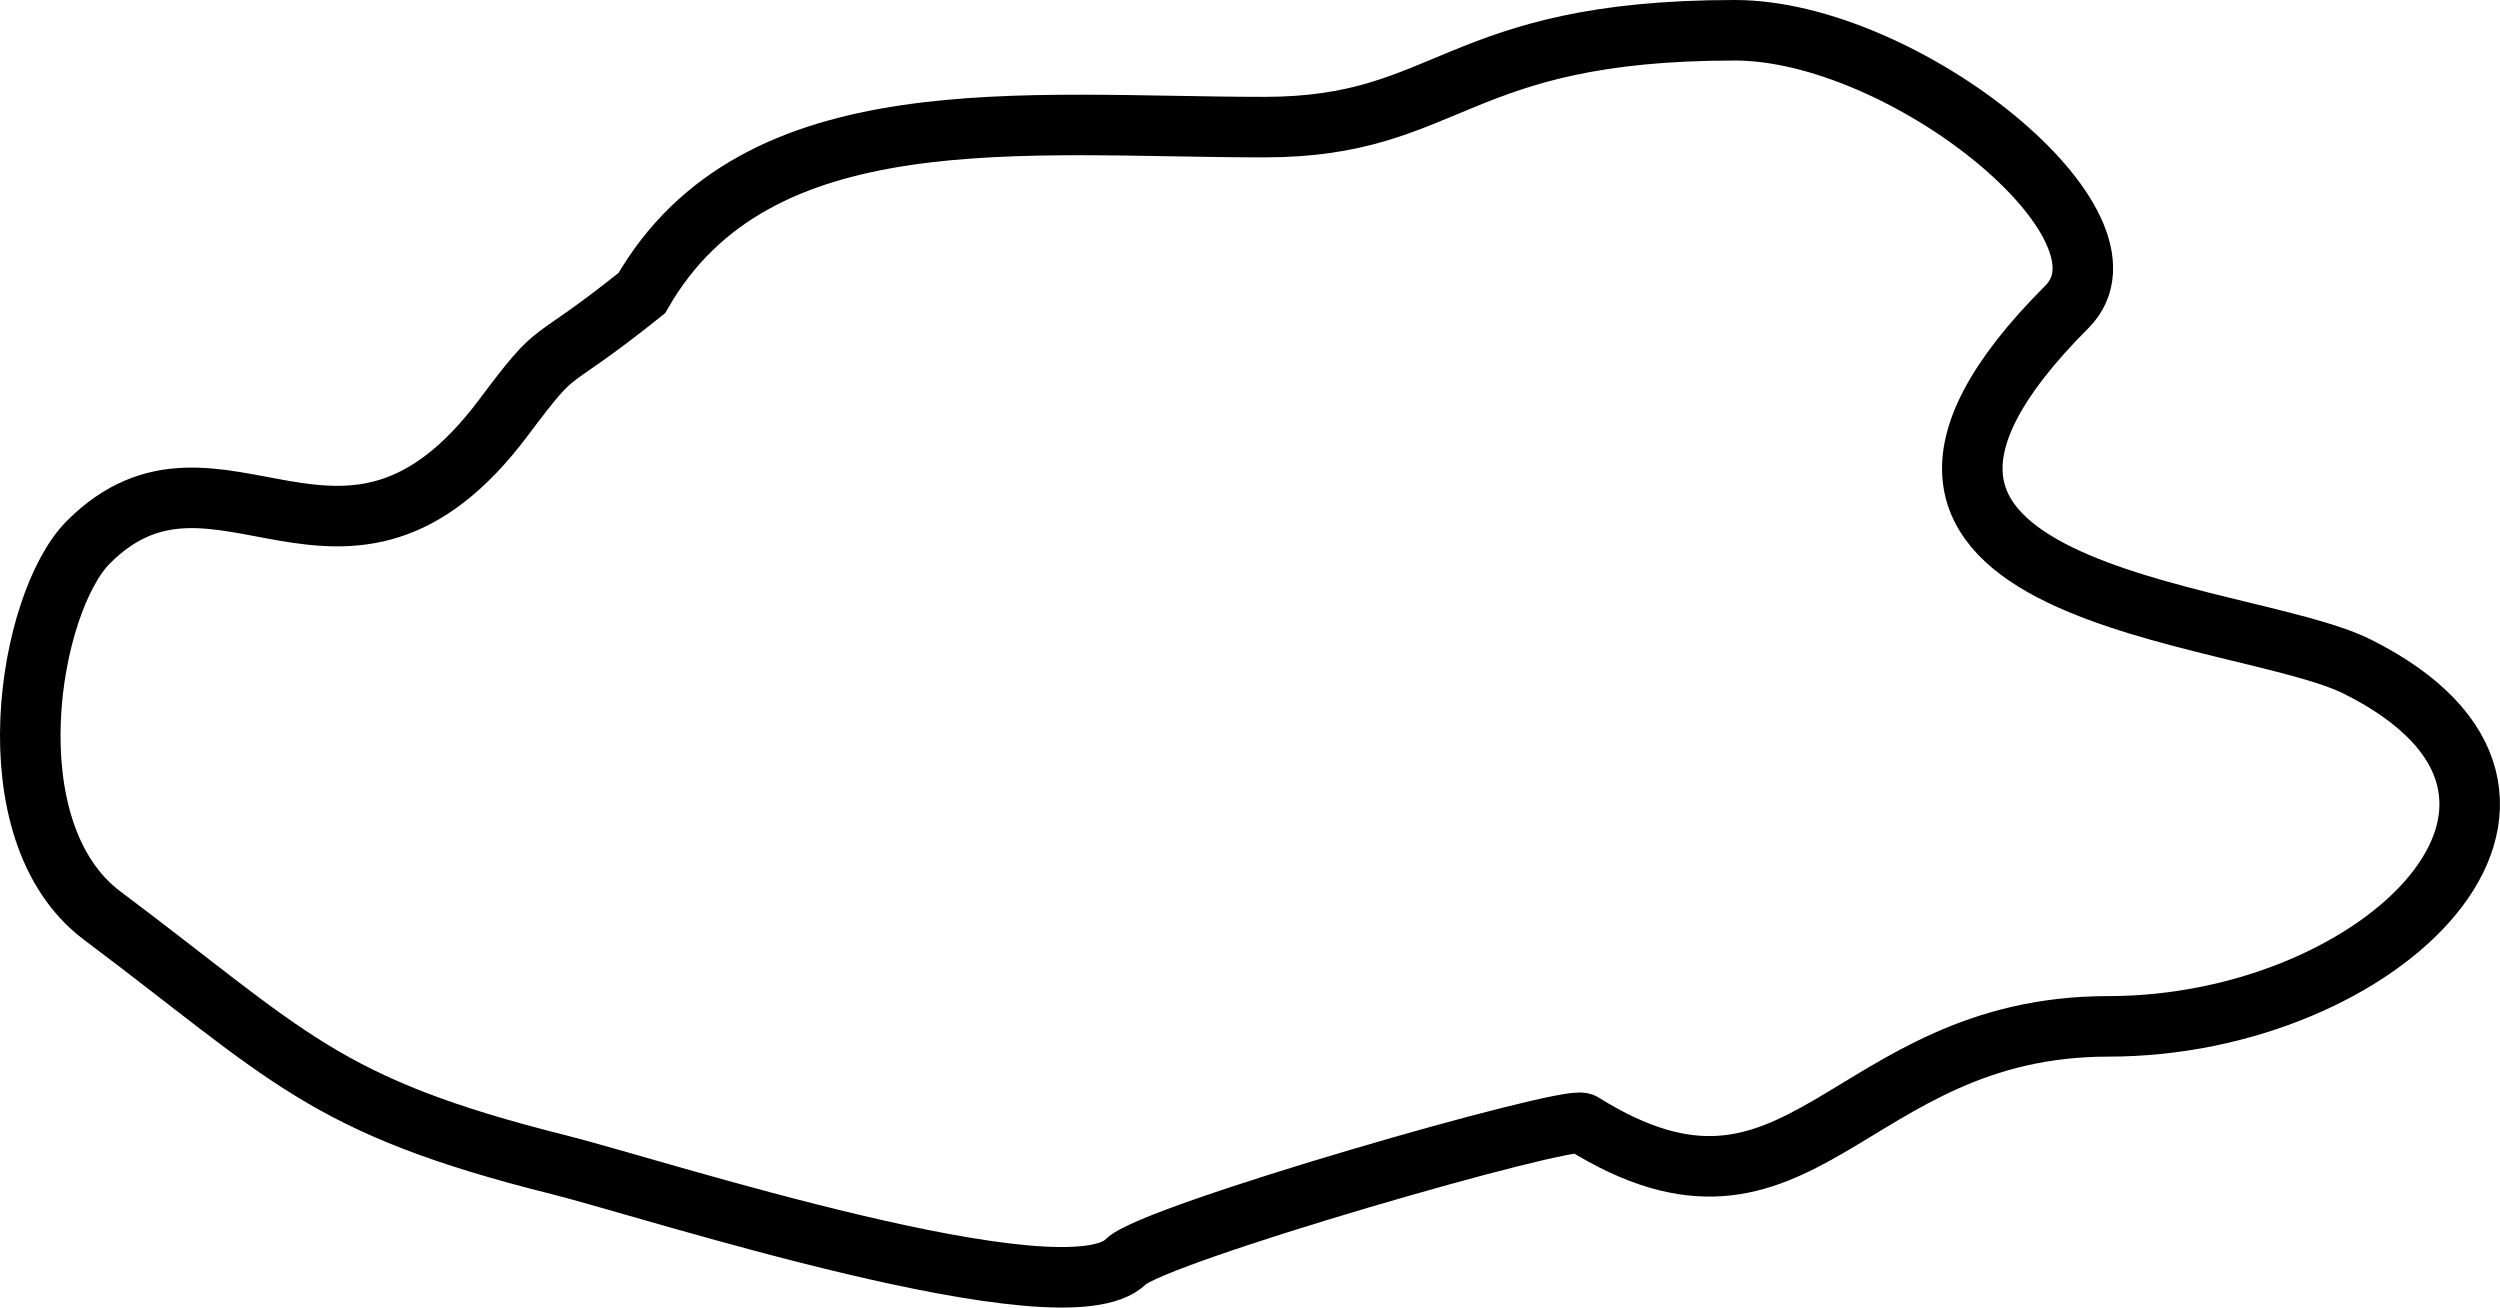 <?xml version="1.0" encoding="UTF-8" standalone="no"?>
<!-- Created with Inkscape (http://www.inkscape.org/) -->
<svg
   xmlns:dc="http://purl.org/dc/elements/1.1/"
   xmlns:cc="http://creativecommons.org/ns#"
   xmlns:rdf="http://www.w3.org/1999/02/22-rdf-syntax-ns#"
   xmlns:svg="http://www.w3.org/2000/svg"
   xmlns="http://www.w3.org/2000/svg"
   xmlns:sodipodi="http://sodipodi.sourceforge.net/DTD/sodipodi-0.dtd"
   xmlns:inkscape="http://www.inkscape.org/namespaces/inkscape"
   width="51.629"
   height="27.003"
   id="svg3216"
   sodipodi:version="0.32"
   inkscape:version="0.46"
   version="1.0"
   sodipodi:docname="gipsknollen_leer.svg"
   inkscape:output_extension="org.inkscape.output.svg.inkscape">
  <defs
     id="defs3218">
    <inkscape:perspective
       sodipodi:type="inkscape:persp3d"
       inkscape:vp_x="0 : 526.18109 : 1"
       inkscape:vp_y="0 : 1000 : 0"
       inkscape:vp_z="744.09448 : 526.18109 : 1"
       inkscape:persp3d-origin="372.04724 : 350.78739 : 1"
       id="perspective3224" />
  </defs>
  <sodipodi:namedview
     id="base"
     pagecolor="#ffffff"
     bordercolor="#666666"
     borderopacity="1.0"
     inkscape:pageopacity="0.0"
     inkscape:pageshadow="2"
     inkscape:zoom="10.751725"
     inkscape:cx="25.251762"
     inkscape:cy="12.939241"
     inkscape:document-units="px"
     inkscape:current-layer="layer1"
     showgrid="false"
     inkscape:window-width="640"
     inkscape:window-height="713"
     inkscape:window-x="20"
     inkscape:window-y="42" />
  <g
     inkscape:label="Ebene 1"
     inkscape:groupmode="layer"
     id="layer1"
     transform="translate(-359.783,-501.914)">
    <path
       style="fill:none;fill-rule:evenodd;stroke:#000000;stroke-width:1.25;stroke-linecap:butt;stroke-linejoin:miter;stroke-miterlimit:4;stroke-dasharray:none;stroke-opacity:1"
       d="M 373.037,507.967 C 375.402,503.843 380.909,504.539 385.895,504.539 C 389.737,504.539 389.802,502.539 395.609,502.539 C 399.111,502.539 404.138,506.581 402.466,508.253 C 396.437,514.282 406.081,514.489 408.466,515.681 C 413.828,518.362 408.963,523.11 403.323,523.11 C 397.894,523.11 397.001,527.944 392.466,525.11 C 392.178,524.93 383.613,527.392 383.037,527.967 C 381.776,529.229 373.227,526.443 371.323,525.967 C 366.446,524.748 365.757,523.721 361.895,520.824 C 359.568,519.08 360.37,514.349 361.609,513.11 C 364.278,510.441 366.897,514.916 370.18,510.539 C 371.407,508.903 370.953,509.635 373.037,507.967 z"
       id="path3226"
       sodipodi:nodetypes="csssssssssssc" />
  </g>
</svg>
